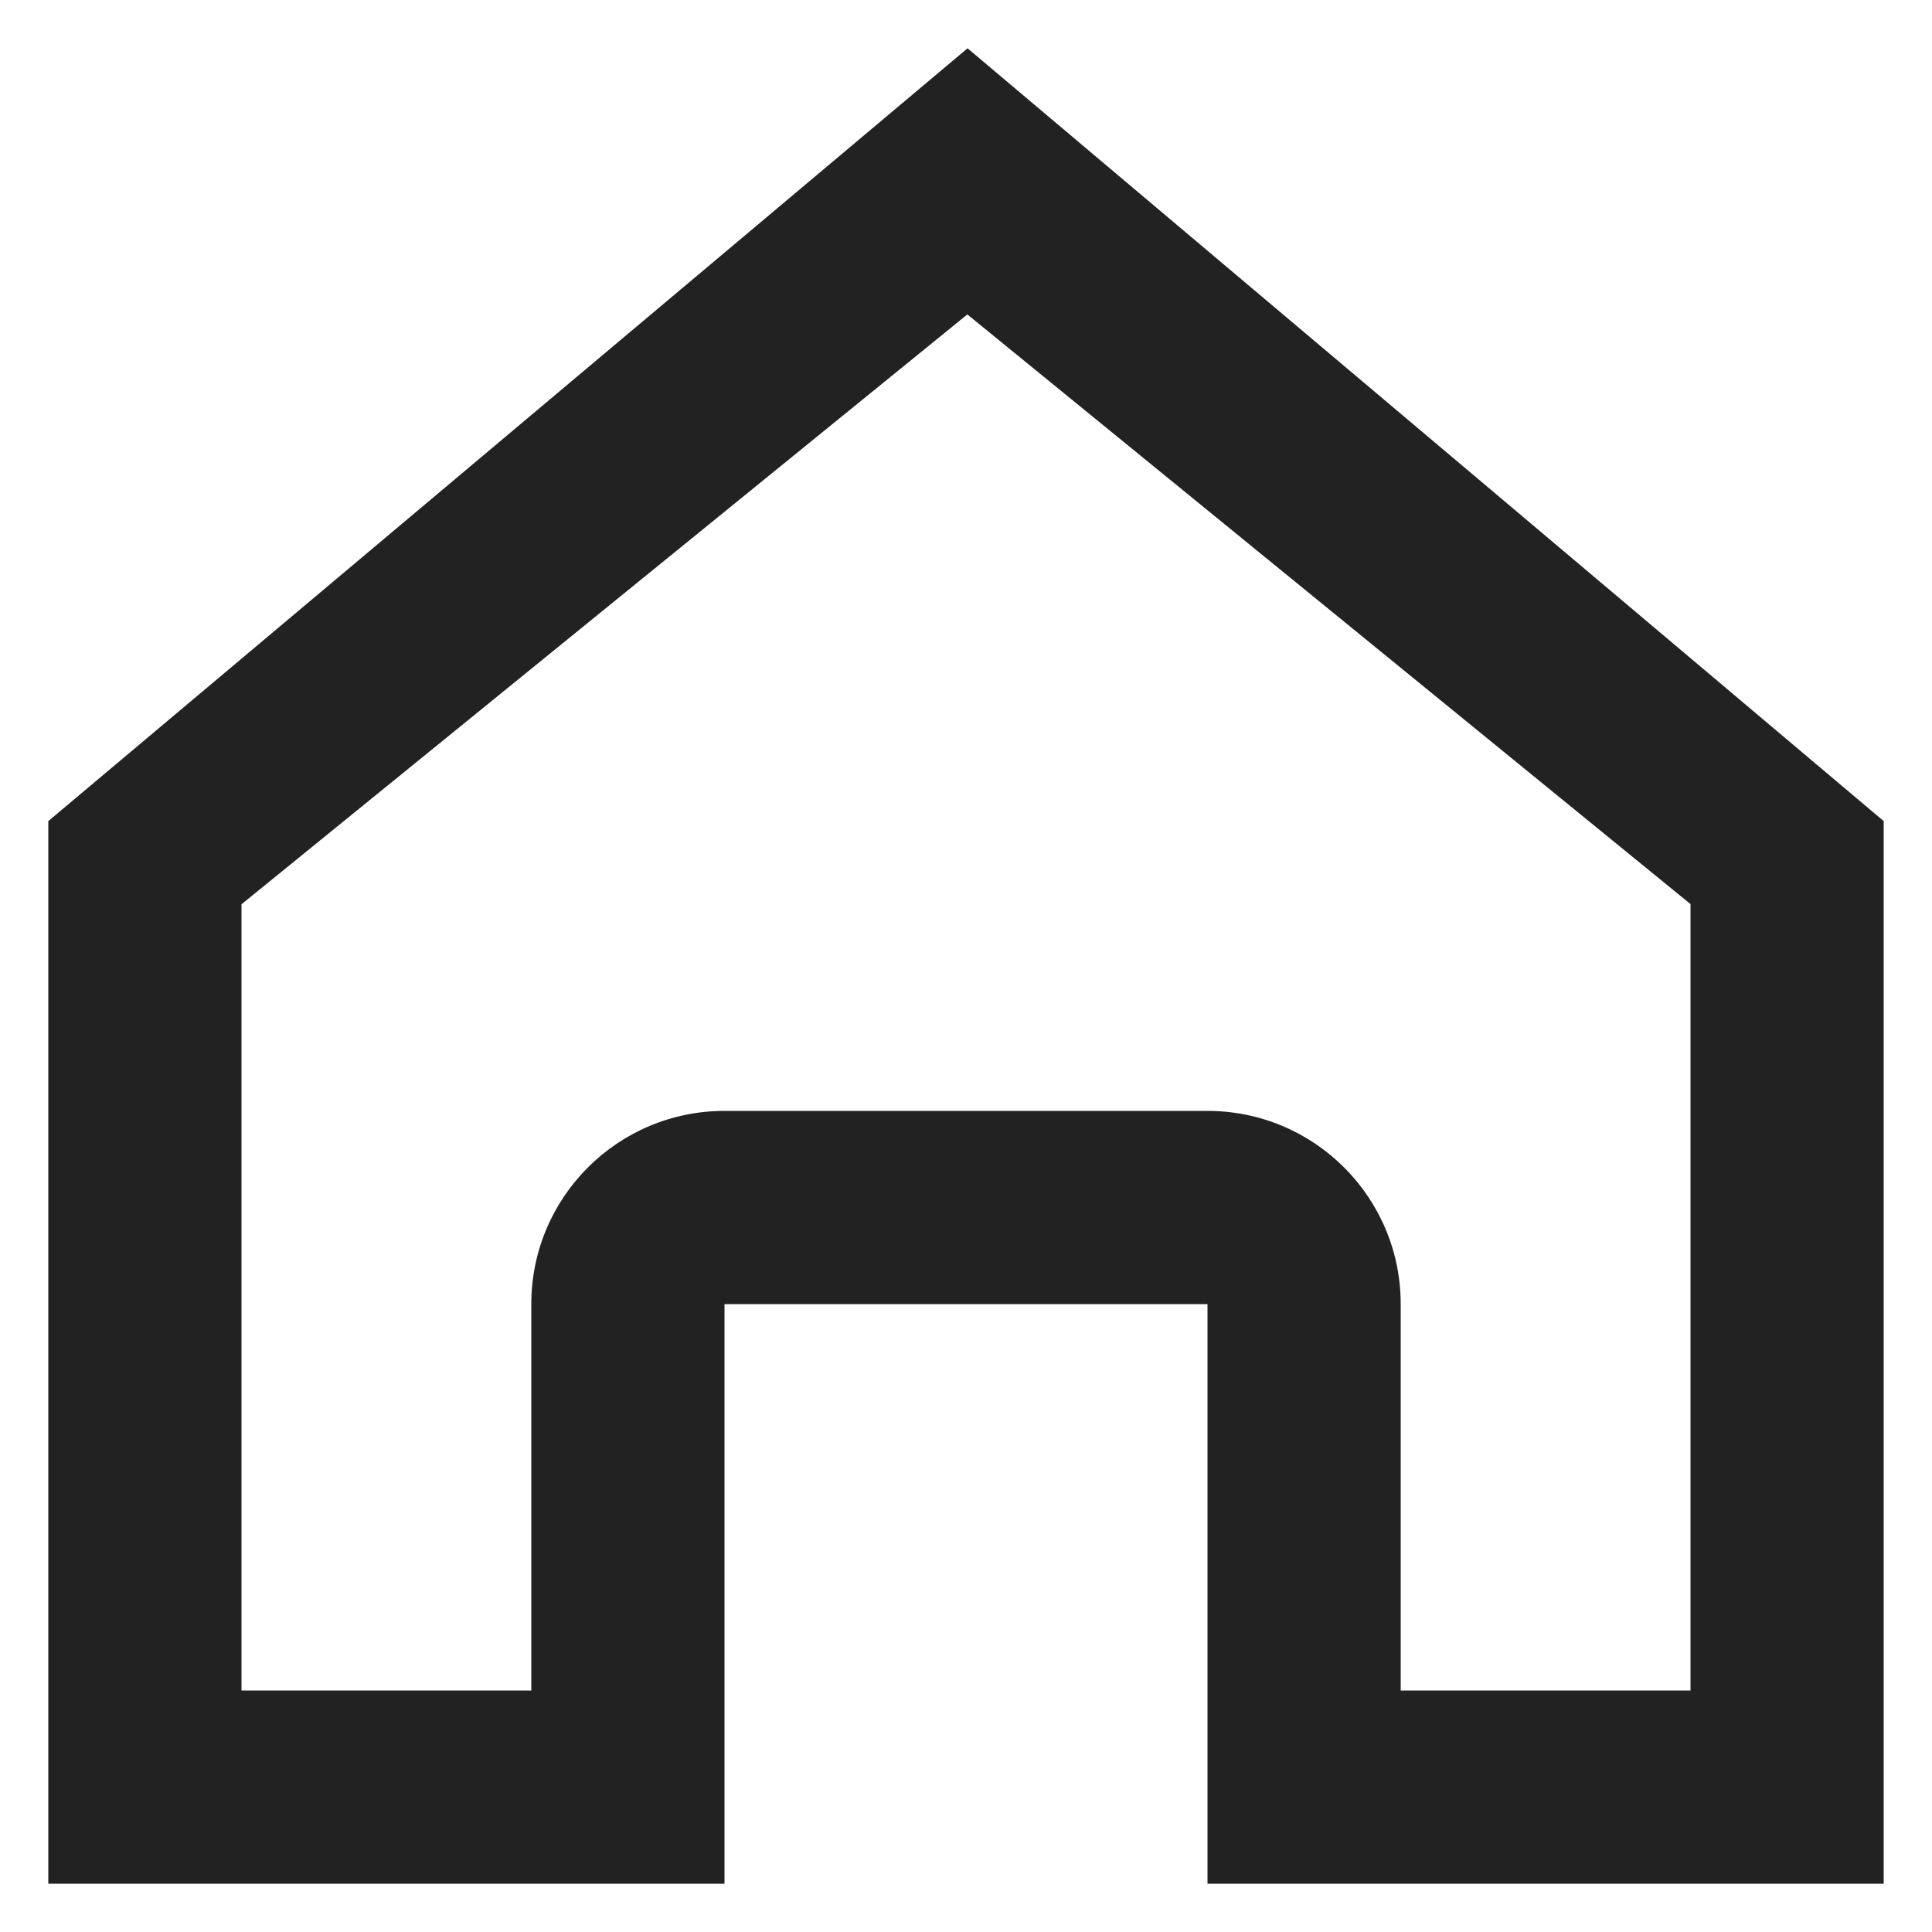 <?xml version="1.0" encoding="UTF-8"?>
<svg width="20px" height="20px" viewBox="0 0 20 20" version="1.1" xmlns="http://www.w3.org/2000/svg" xmlns:xlink="http://www.w3.org/1999/xlink">
    <!-- Generator: Sketch 59 (86127) - https://sketch.com -->
    <title>ico_Home</title>
    <desc>Created with Sketch.</desc>
    <g id="Page-2" stroke="none" stroke-width="1" fill="none" fill-rule="evenodd">
        <g id="dlamp_index_Recommendations-Copy" transform="translate(-28, -1433)" fill="#222222" fill-rule="nonzero">
            <g id="Group" transform="translate(0, 1417)">
                <g id="ico_Home" transform="translate(26, 14)">
                    <path d="M21.5,10.5 L12.016,2.5 L2.5,10.5 L2.5,21.5 L9.5,21.5 L9.5,15.5 L14.5,15.5 L14.5,21.5 L21.5,21.5 L21.5,10.5 Z M19.5,11.359 L19.5,19.5 L16.5,19.5 L16.5,15.5 C16.5,14.395 15.605,13.5 14.5,13.5 L9.5,13.5 C8.395,13.5 7.5,14.395 7.5,15.5 L7.5,19.5 L4.5,19.5 L4.5,11.361 L12.014,5.255 L19.5,11.359 Z" id="Oval"></path>
                </g>
            </g>
        </g>
    </g>
</svg>
